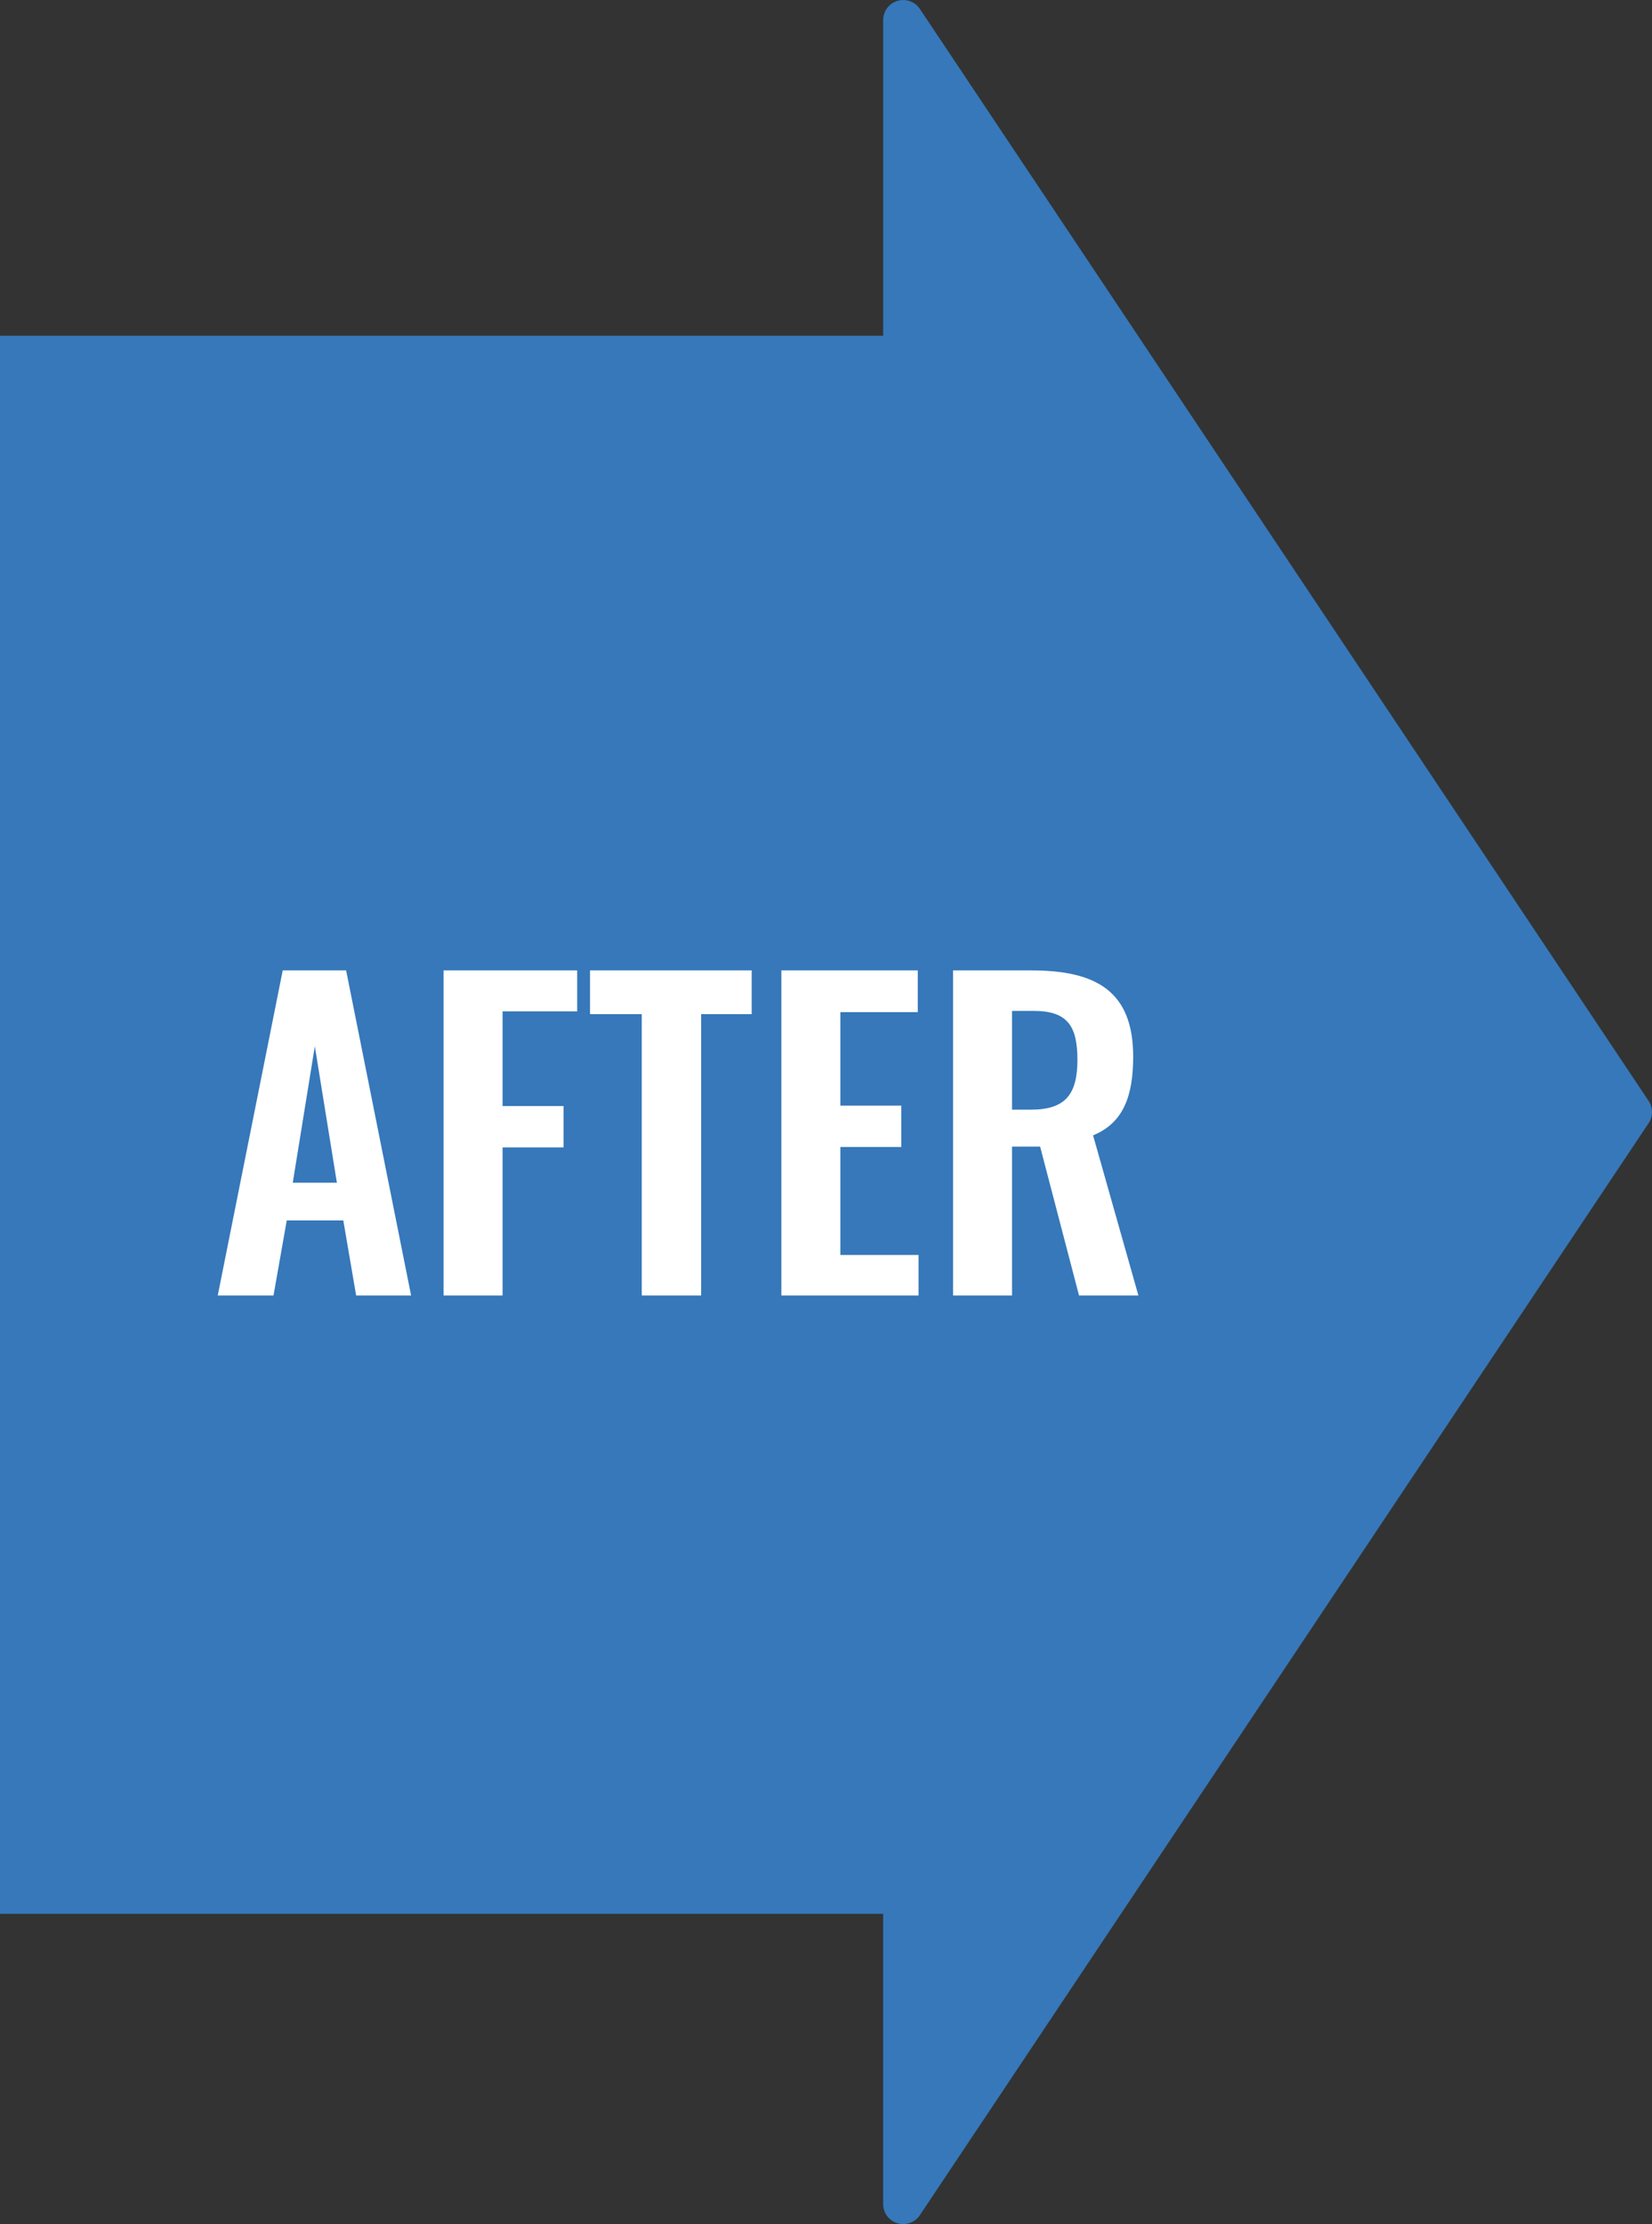 <svg xmlns="http://www.w3.org/2000/svg" width="82.362" height="110.831" viewBox="0 0 82.362 110.831">
  <rect x="0" y="0" width="82.362" height="110.831" fill="#333333" stroke="none"/>
  <g id="ico-arrow-db" transform="translate(-13191.075 335.186) rotate(-90)">
    <path id="合体_7" data-name="合体 7" d="M55.106,82.193.692,45.862a1,1,0,0,1,.555-1.832H15.707V0h78.64V44.031h15.728a1,1,0,0,1,.555,1.832L56.217,82.193a1,1,0,0,1-1.111,0Z" transform="translate(224.109 13191.075)" fill="#3678ba"/>
    <path id="パス_90270" data-name="パス 90270" d="M.4,0H3.18l.66-3.74H6.66L7.3,0h2.74L6.8-16.2H3.64ZM4.14-5.62l1.1-6.8,1.1,6.8ZM11.66,0H14.6V-7.38h3.04V-9.44H14.6v-4.72h3.72V-16.2H11.66Zm9.88,0H24.5V-14.02h2.52V-16.2H18.96v2.18h2.58ZM28.5,0h6.84V-2.02h-3.9V-7.4h3.04V-9.46H31.44v-4.66H35.3V-16.2H28.5Zm8.56,0H40V-7.42h1.4L43.34,0H46.3L44.04-7.98c1.52-.62,2-1.98,2-3.92,0-3.26-1.84-4.3-5.08-4.3h-3.9ZM40-9.26v-4.92h1.1c1.7,0,2.16.8,2.16,2.44,0,1.74-.62,2.48-2.32,2.48Z" transform="translate(270.629 13201.531) rotate(90)" fill="#fff"/>
  </g>
</svg>
